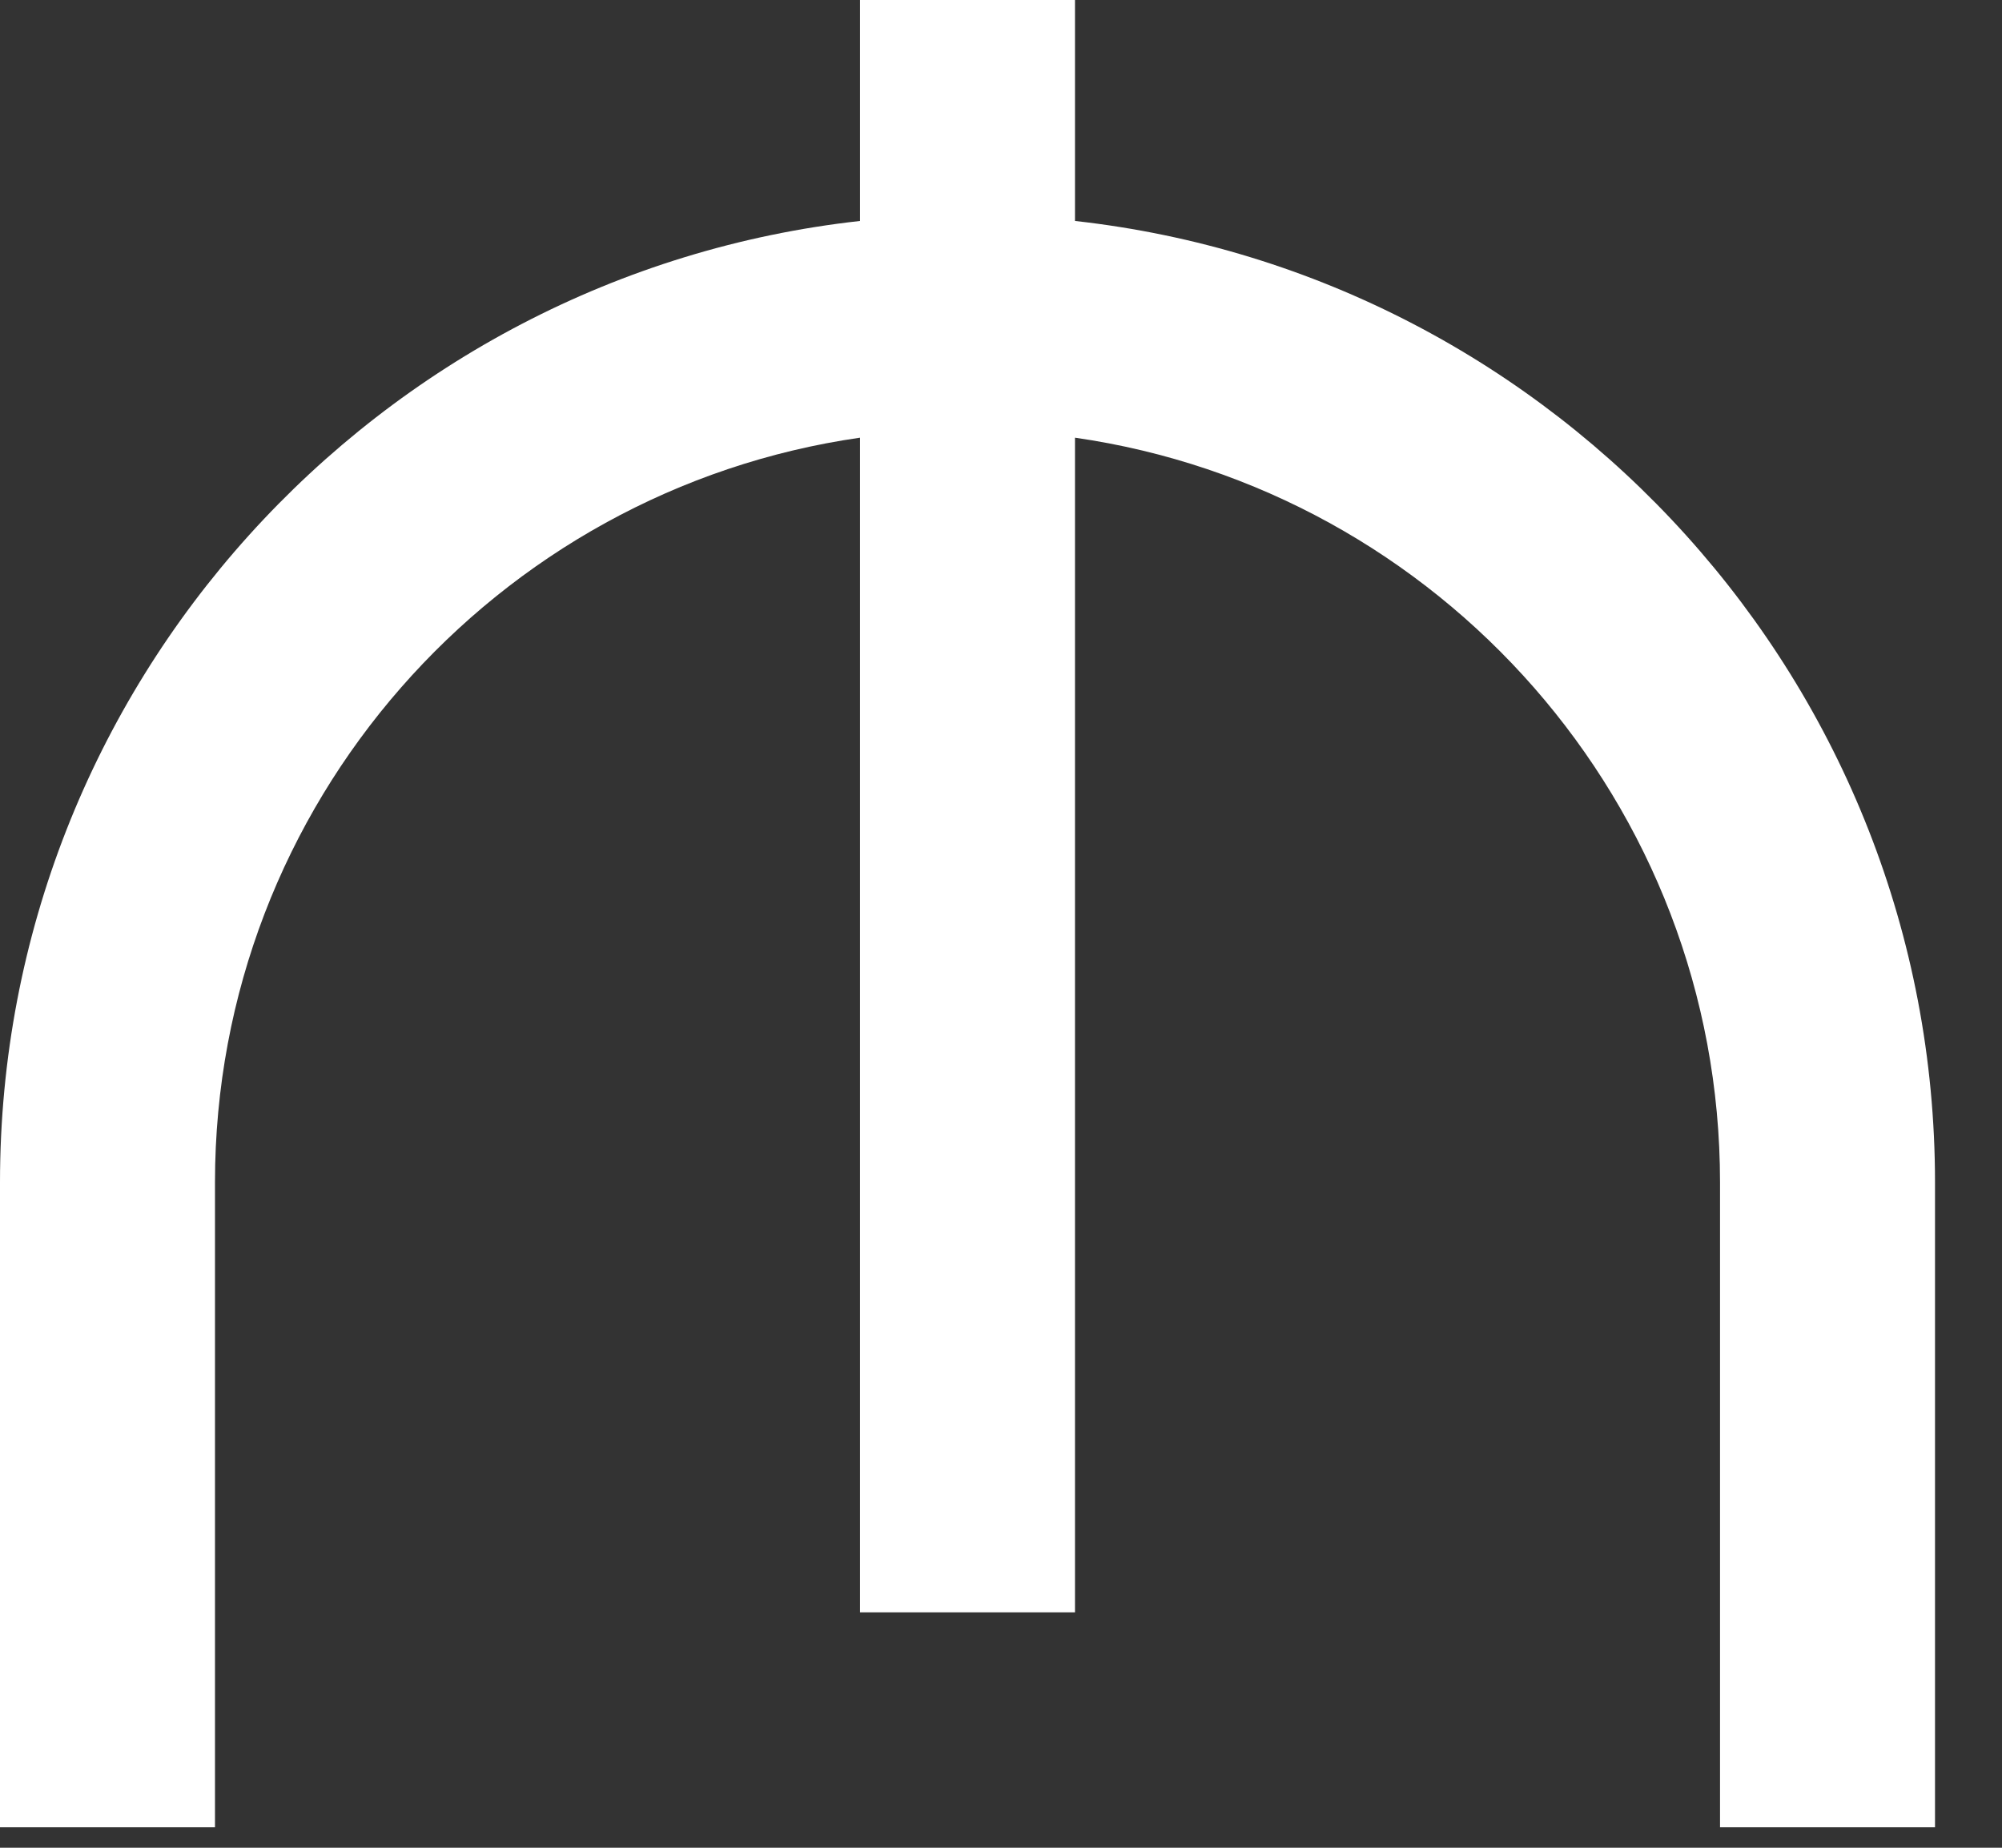 <svg width="26" height="24" viewBox="0 0 26 24" fill="none" xmlns="http://www.w3.org/2000/svg">
<rect x="0" y="0" width="26" height="24" fill="#333333" stroke="none"/>
<path d="M13.961 2.87V0H11.169V2.87C4.895 3.567 0 8.901 0 15.357V23.734H2.792V15.357C2.792 10.442 6.439 6.364 11.169 5.685V20.942H13.961V5.685C18.691 6.364 22.338 10.442 22.338 15.357V23.734H25.13V15.357C25.13 8.901 20.235 3.567 13.961 2.87Z" fill="white"/>
</svg>
